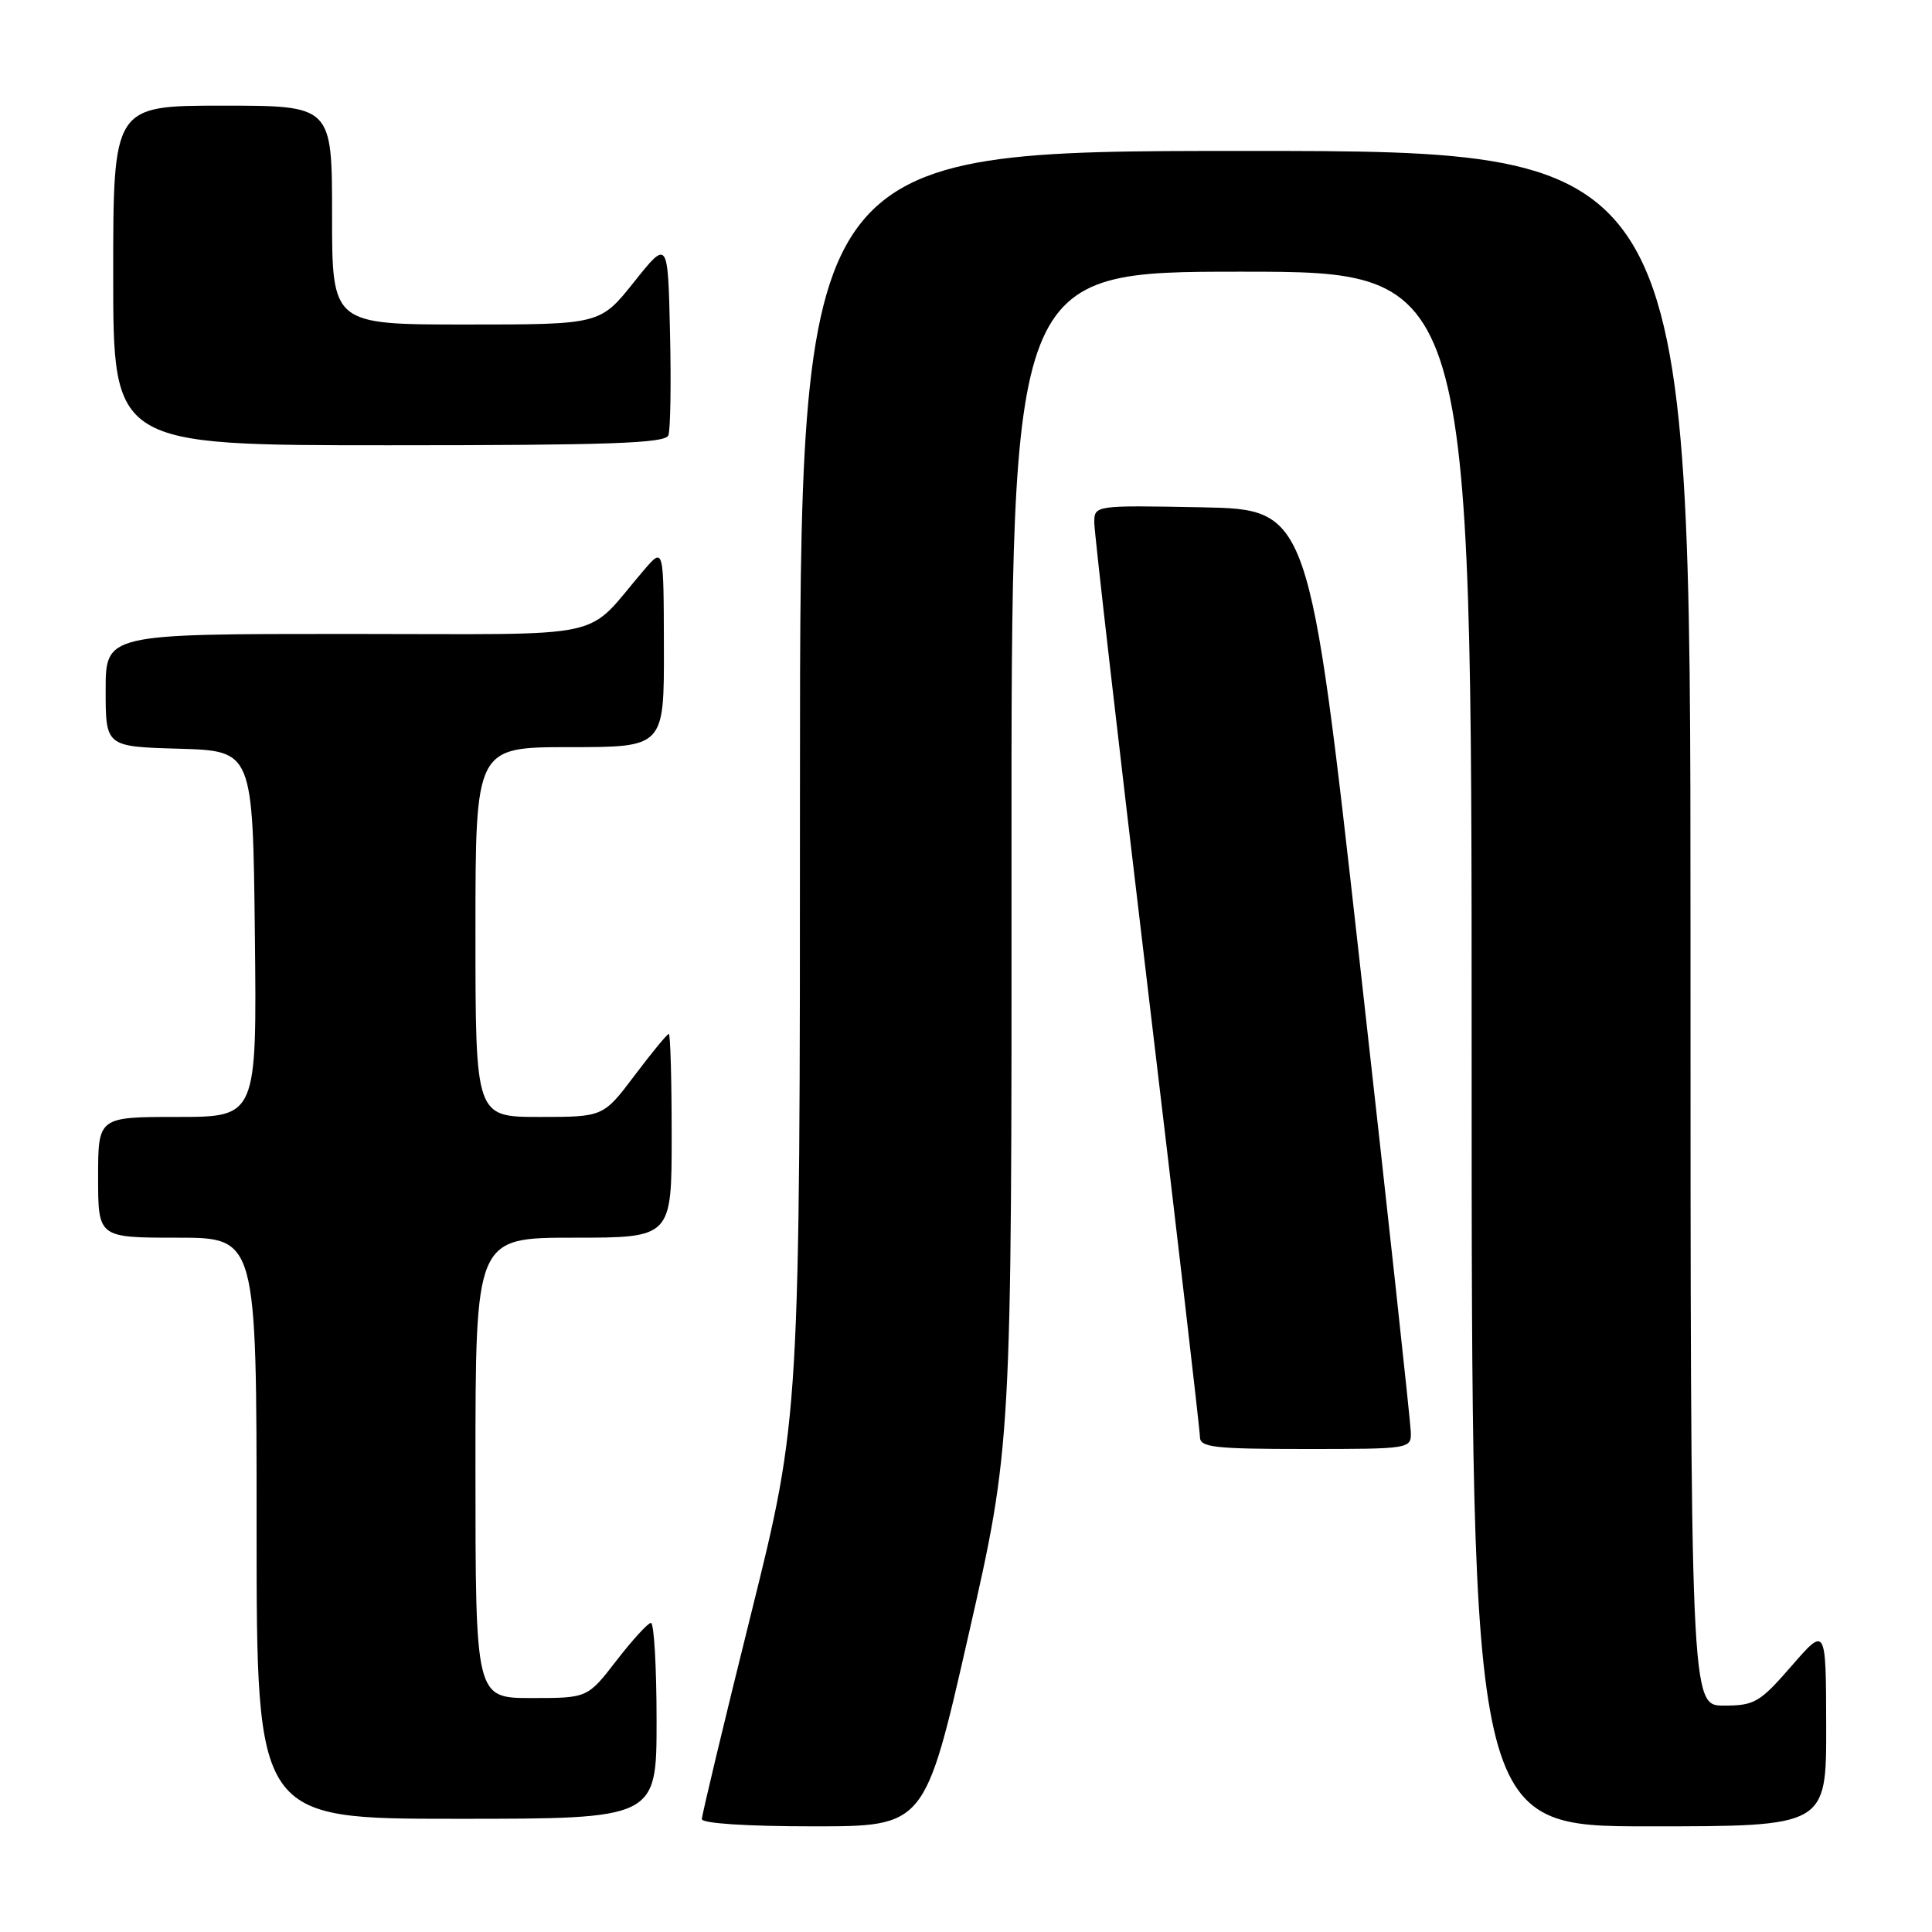 <?xml version="1.0" encoding="UTF-8" standalone="no"?>
<!DOCTYPE svg PUBLIC "-//W3C//DTD SVG 1.1//EN" "http://www.w3.org/Graphics/SVG/1.1/DTD/svg11.dtd" >
<svg xmlns="http://www.w3.org/2000/svg" xmlns:xlink="http://www.w3.org/1999/xlink" version="1.1" viewBox="0 0 256 256">
 <g >
 <path fill="currentColor"
d=" M 128.31 216.75 C 134.06 191.50 134.06 191.50 134.03 113.75 C 134.00 36.00 134.00 36.00 164.50 36.00 C 195.00 36.00 195.00 36.00 195.00 139.00 C 195.00 242.00 195.00 242.00 218.50 242.00 C 242.00 242.00 242.00 242.00 241.98 228.75 C 241.95 215.50 241.95 215.50 237.39 220.75 C 233.17 225.60 232.48 226.00 228.41 226.00 C 224.00 226.00 224.00 226.00 224.00 123.00 C 224.00 20.00 224.00 20.00 165.00 20.00 C 106.00 20.00 106.00 20.00 106.00 103.89 C 106.00 187.77 106.00 187.77 99.50 213.92 C 95.92 228.31 93.00 240.51 93.00 241.04 C 93.00 241.61 98.98 242.00 107.78 242.00 C 122.56 242.00 122.56 242.00 128.31 216.75 Z  M 87.00 228.00 C 87.00 220.85 86.66 215.02 86.25 215.04 C 85.84 215.07 83.78 217.32 81.68 220.04 C 77.85 225.00 77.85 225.00 70.43 225.00 C 63.00 225.00 63.00 225.00 63.00 194.50 C 63.00 164.00 63.00 164.00 76.00 164.00 C 89.00 164.00 89.00 164.00 89.00 150.50 C 89.00 143.07 88.83 137.00 88.62 137.00 C 88.41 137.00 86.37 139.47 84.09 142.50 C 79.94 148.00 79.94 148.00 71.47 148.00 C 63.00 148.00 63.00 148.00 63.00 123.50 C 63.00 99.00 63.00 99.00 75.50 99.00 C 88.00 99.00 88.00 99.00 87.97 85.75 C 87.94 72.50 87.94 72.50 85.36 75.50 C 77.18 85.00 81.81 84.00 45.99 84.00 C 14.00 84.00 14.00 84.00 14.00 91.46 C 14.00 98.93 14.00 98.93 23.75 99.21 C 33.50 99.50 33.50 99.50 33.77 123.75 C 34.04 148.00 34.04 148.00 23.52 148.00 C 13.00 148.00 13.00 148.00 13.00 156.00 C 13.00 164.00 13.00 164.00 23.50 164.00 C 34.00 164.00 34.00 164.00 34.00 202.50 C 34.00 241.00 34.00 241.00 60.50 241.00 C 87.00 241.00 87.00 241.00 87.00 228.00 Z  M 186.94 189.75 C 186.91 188.51 183.87 160.50 180.17 127.50 C 173.46 67.50 173.46 67.50 159.23 67.22 C 145.00 66.95 145.00 66.95 145.00 69.27 C 145.00 70.55 148.15 97.97 152.00 130.22 C 155.85 162.46 159.00 189.55 159.00 190.42 C 159.00 191.78 160.91 192.00 173.00 192.00 C 186.87 192.00 187.00 191.98 186.94 189.75 Z  M 88.56 57.69 C 88.84 56.98 88.94 50.84 88.78 44.06 C 88.50 31.74 88.50 31.74 84.01 37.37 C 79.52 43.00 79.52 43.00 61.76 43.00 C 44.00 43.00 44.00 43.00 44.00 28.50 C 44.00 14.00 44.00 14.00 29.50 14.00 C 15.00 14.00 15.00 14.00 15.00 36.50 C 15.00 59.00 15.00 59.00 51.53 59.00 C 80.66 59.00 88.16 58.74 88.56 57.69 Z "/>
</g>
</svg>